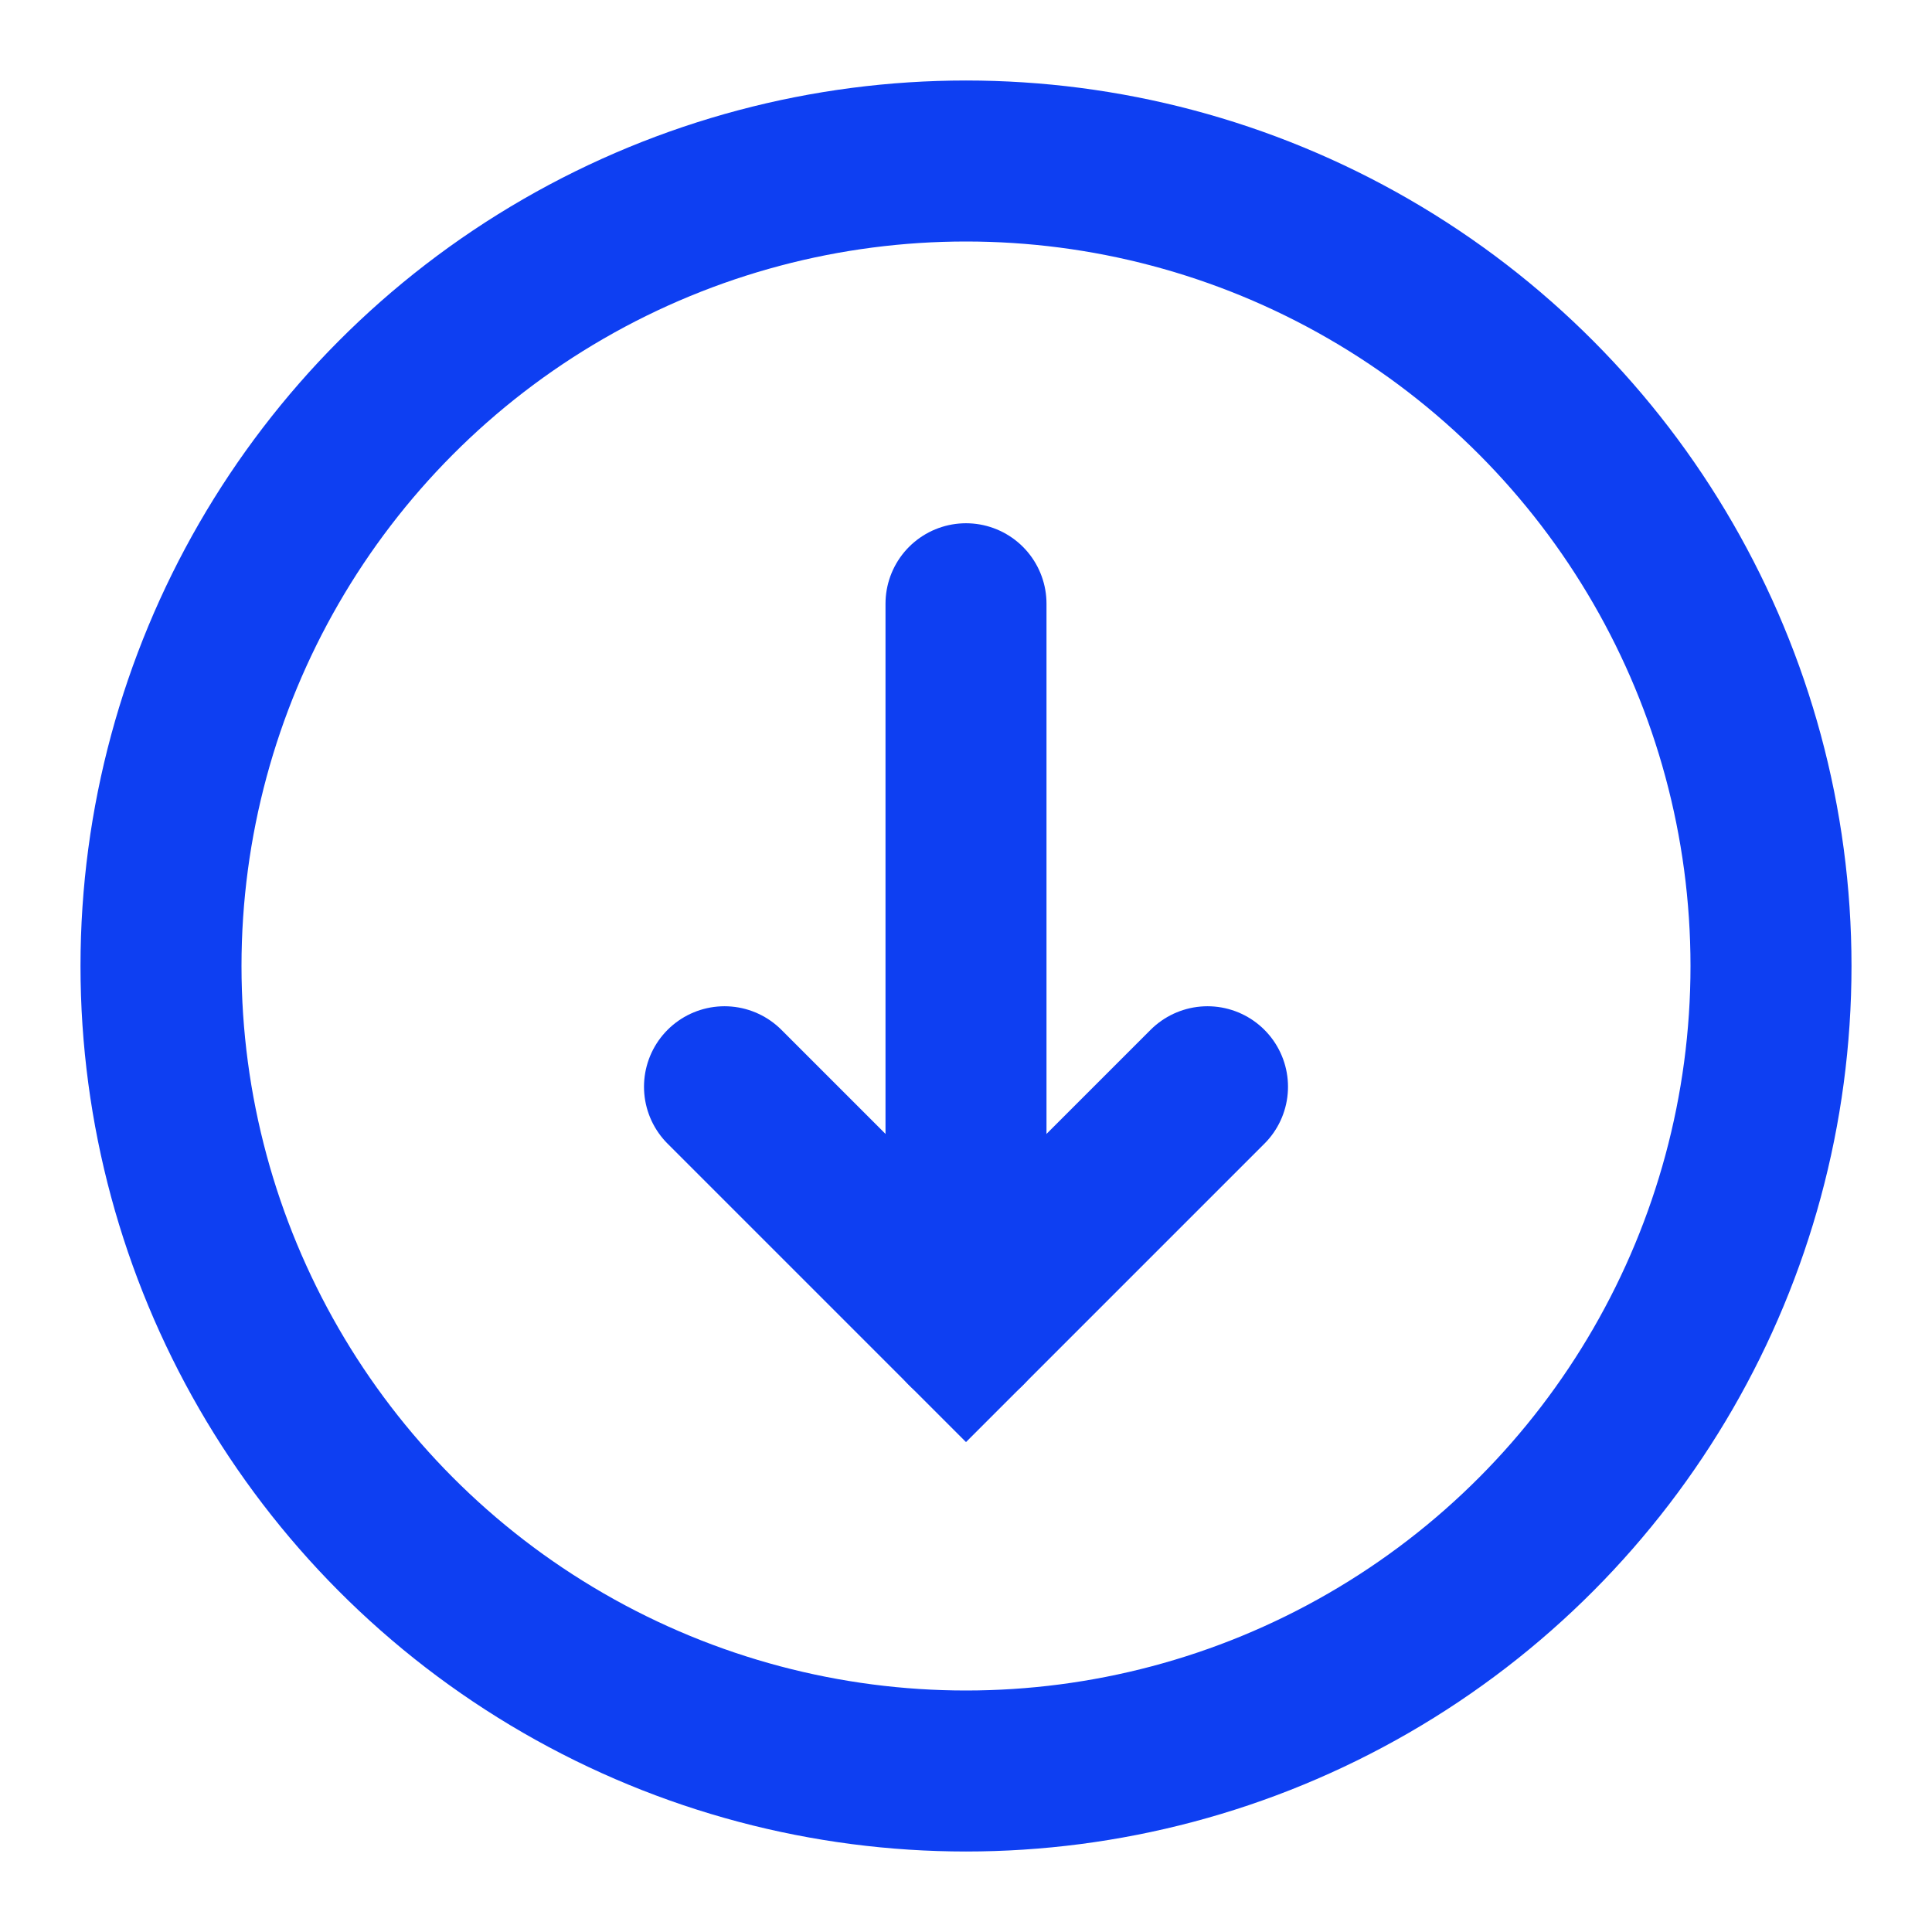 <svg xmlns="http://www.w3.org/2000/svg" width="24" height="24" viewBox="0 0 24 24">
  <g fill="none" fill-rule="evenodd" stroke="#0E3FF2" stroke-width="2" transform="rotate(-180 12 12)">
    <circle cx="12" cy="12" r="10"/>
    <g stroke-linecap="round" transform="rotate(-180 9 9)">
      <path d="M6,1.5 L6,10.5"/>
      <polyline points="3 7.5 6 10.5 9 7.5"/>
    </g>
  </g>
</svg>
